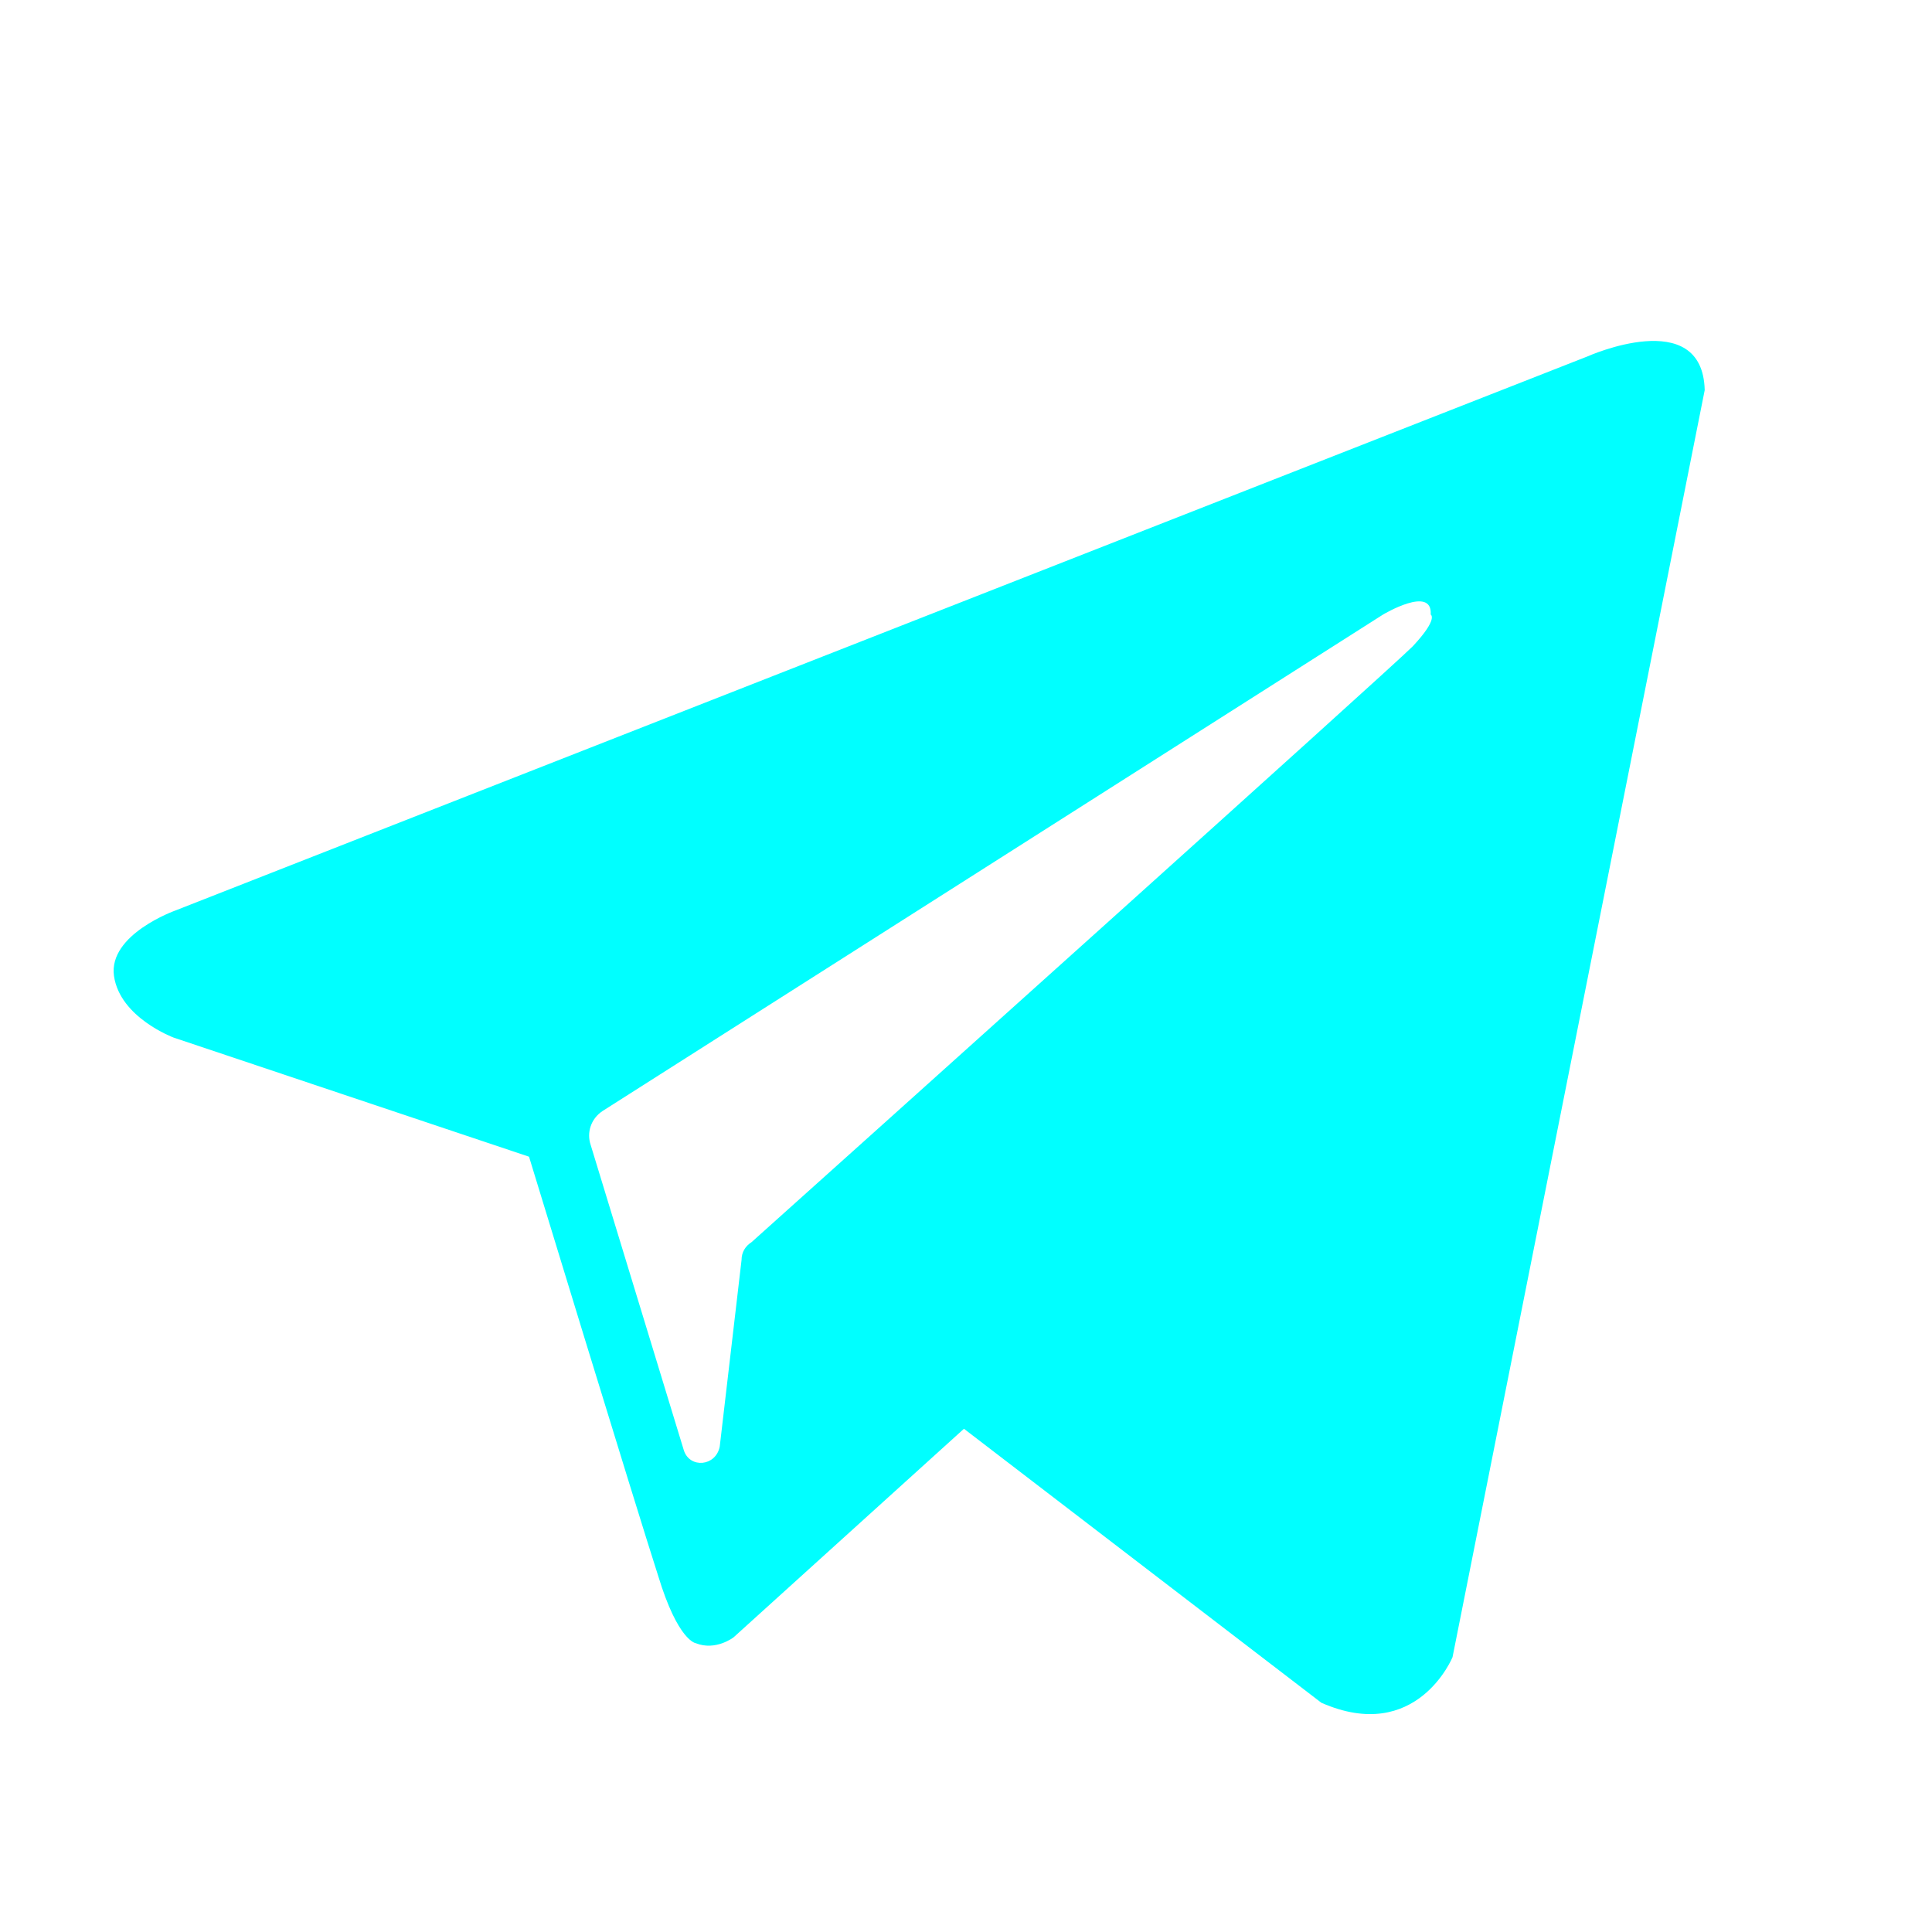 <svg width="17" height="17" viewBox="0 0 17 17" fill="none" xmlns="http://www.w3.org/2000/svg">
<path fill-rule="evenodd" clip-rule="evenodd" d="M11.627 14.983C12.466 15.351 12.781 14.582 12.781 14.582L15 3.433C14.982 2.682 13.969 3.136 13.969 3.136L1.545 8.011C1.545 8.011 0.951 8.221 1.003 8.588C1.056 8.955 1.528 9.13 1.528 9.13L4.655 10.178C4.655 10.178 5.599 13.271 5.791 13.865C5.966 14.442 6.123 14.459 6.123 14.459C6.298 14.529 6.455 14.407 6.455 14.407L8.482 12.572L11.627 14.983ZM12.169 5.408C12.169 5.408 12.606 5.146 12.589 5.408C12.589 5.408 12.659 5.443 12.431 5.687C12.222 5.897 7.277 10.335 6.613 10.93C6.56 10.964 6.525 11.017 6.525 11.087L6.333 12.729C6.298 12.904 6.071 12.922 6.018 12.764L5.197 10.073C5.162 9.968 5.197 9.846 5.302 9.776L12.169 5.408Z" fill="#00FFFF"/>
</svg>
